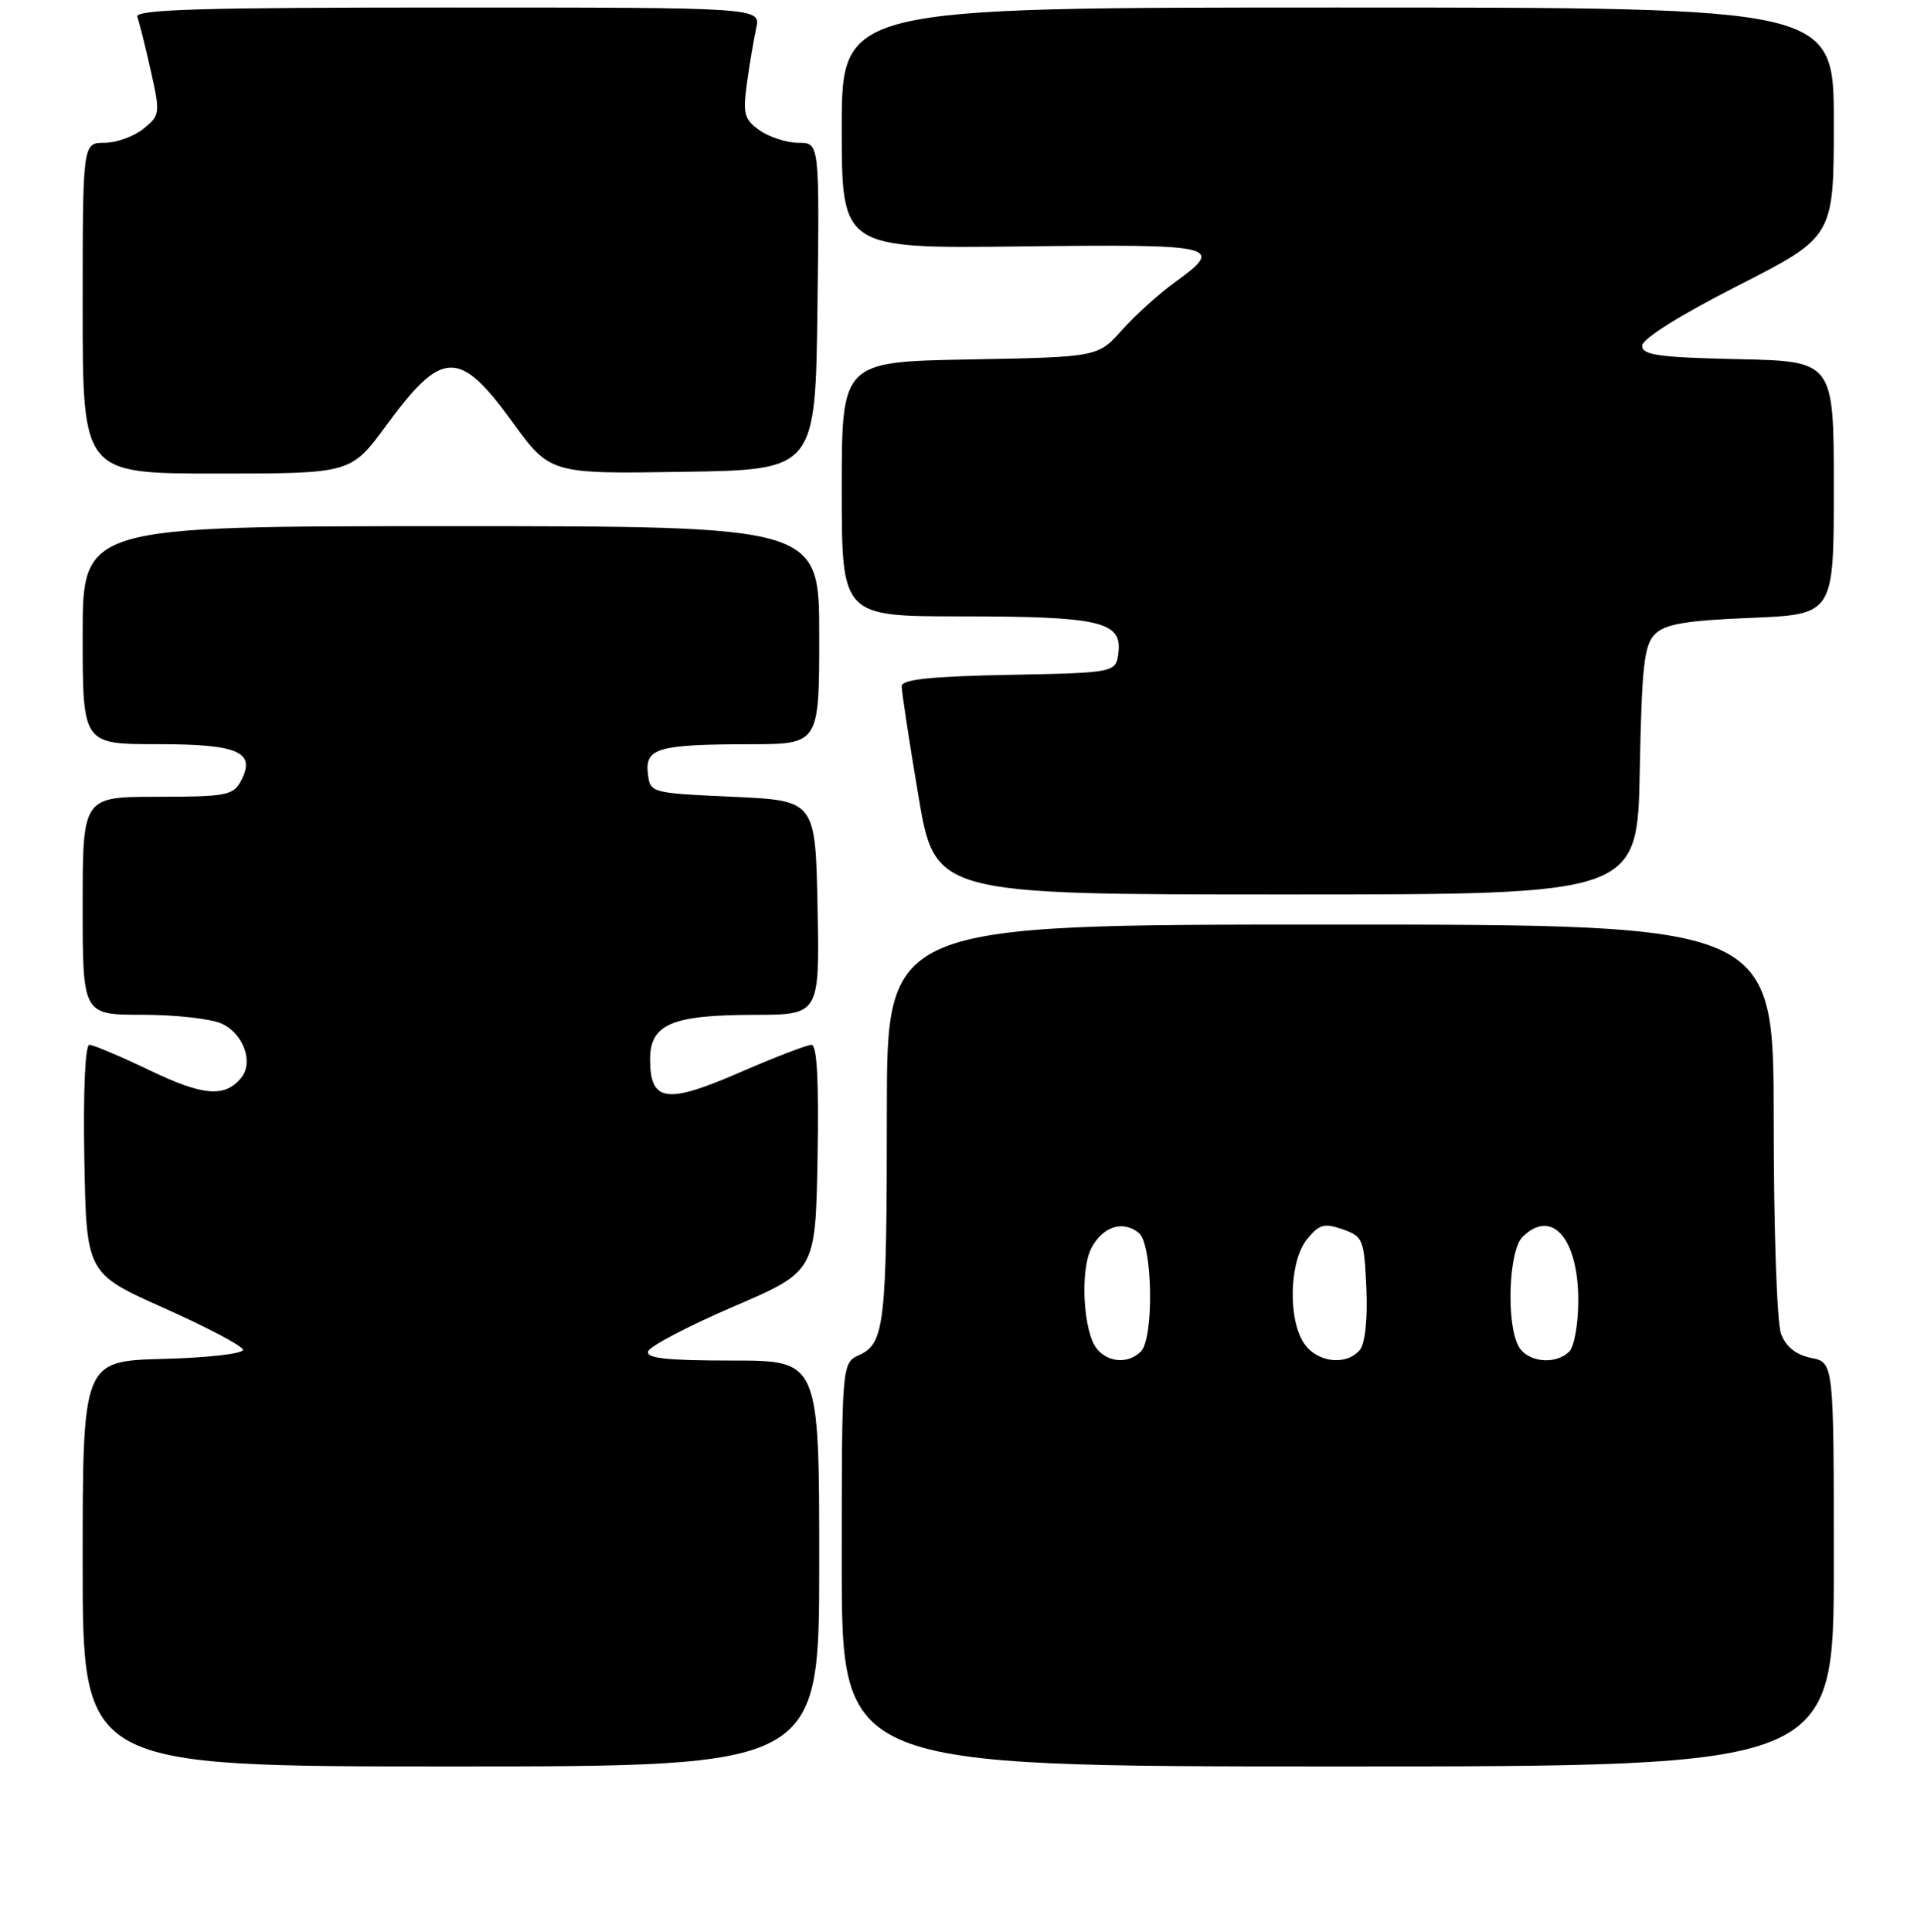 <?xml version="1.0" encoding="UTF-8" standalone="no"?>
<!DOCTYPE svg PUBLIC "-//W3C//DTD SVG 1.1//EN" "http://www.w3.org/Graphics/SVG/1.1/DTD/svg11.dtd" >
<svg xmlns="http://www.w3.org/2000/svg" xmlns:xlink="http://www.w3.org/1999/xlink" version="1.1" viewBox="0 0 256 257">
 <g >
 <path fill="currentColor"
d=" M 109.00 208.00 C 109.00 181.00 109.00 181.00 97.42 181.00 C 88.67 181.00 85.93 180.70 86.24 179.77 C 86.47 179.09 91.57 176.42 97.58 173.83 C 108.50 169.14 108.50 169.14 108.78 154.07 C 108.96 143.76 108.71 139.00 107.97 139.00 C 107.38 139.00 103.06 140.66 98.37 142.70 C 88.65 146.92 86.50 146.60 86.50 140.92 C 86.50 136.26 89.36 135.03 100.28 135.01 C 109.05 135.00 109.05 135.00 108.78 120.75 C 108.50 106.50 108.50 106.50 97.50 106.00 C 86.52 105.50 86.50 105.49 86.20 102.88 C 85.81 99.53 87.56 99.03 99.75 99.01 C 109.00 99.00 109.00 99.00 109.00 84.50 C 109.00 70.00 109.00 70.00 60.00 70.00 C 11.00 70.00 11.00 70.00 11.00 84.50 C 11.00 99.00 11.00 99.00 20.88 99.00 C 31.80 99.00 34.12 100.03 32.03 103.94 C 31.03 105.81 30.01 106.00 20.96 106.00 C 11.00 106.00 11.00 106.00 11.00 120.50 C 11.00 135.00 11.00 135.00 18.95 135.00 C 23.33 135.00 28.06 135.53 29.48 136.17 C 32.40 137.50 33.78 141.35 32.08 143.40 C 29.90 146.04 27.02 145.80 19.94 142.40 C 16.03 140.53 12.41 139.00 11.89 139.00 C 11.33 139.00 11.06 145.14 11.22 154.21 C 11.50 169.41 11.50 169.41 21.83 174.02 C 27.52 176.56 32.24 179.05 32.33 179.56 C 32.43 180.08 27.71 180.63 21.75 180.78 C 11.00 181.07 11.00 181.07 11.00 208.03 C 11.00 235.00 11.00 235.00 60.00 235.00 C 109.00 235.00 109.00 235.00 109.00 208.00 Z  M 244.00 208.12 C 244.00 181.25 244.00 181.25 240.98 180.65 C 238.97 180.24 237.64 179.19 236.98 177.46 C 236.43 176.00 236.00 163.51 236.00 148.93 C 236.00 123.00 236.00 123.00 177.00 123.00 C 118.00 123.00 118.00 123.00 118.00 147.88 C 118.00 176.08 117.70 178.72 114.36 180.25 C 112.00 181.32 112.00 181.32 112.00 208.16 C 112.00 235.00 112.00 235.00 178.00 235.00 C 244.00 235.00 244.00 235.00 244.00 208.12 Z  M 218.18 102.53 C 218.45 88.61 218.76 85.80 220.21 84.36 C 221.55 83.02 224.31 82.55 232.96 82.20 C 244.00 81.74 244.00 81.74 244.00 64.90 C 244.00 48.06 244.00 48.06 231.25 47.78 C 220.71 47.55 218.50 47.24 218.50 46.00 C 218.50 45.09 223.47 41.96 231.25 38.00 C 244.00 31.50 244.00 31.50 244.00 16.25 C 244.00 1.00 244.00 1.00 178.00 1.00 C 112.00 1.00 112.00 1.00 112.00 17.03 C 112.00 33.07 112.00 33.07 136.00 32.78 C 162.16 32.47 163.06 32.69 156.25 37.61 C 154.19 39.10 151.06 41.93 149.29 43.91 C 146.08 47.50 146.08 47.50 129.04 47.82 C 112.00 48.13 112.00 48.13 112.00 65.07 C 112.00 82.00 112.00 82.00 127.93 82.00 C 146.27 82.00 149.28 82.69 148.82 86.75 C 148.50 89.50 148.50 89.50 134.25 89.78 C 123.86 89.98 119.99 90.39 119.98 91.28 C 119.96 91.95 120.95 98.46 122.18 105.75 C 124.40 119.00 124.40 119.00 171.13 119.00 C 217.87 119.00 217.87 119.00 218.18 102.53 Z  M 51.40 56.59 C 58.82 46.48 61.09 46.40 68.09 56.02 C 73.19 63.05 73.19 63.05 90.85 62.77 C 108.50 62.50 108.50 62.50 108.77 40.75 C 109.04 19.00 109.04 19.00 106.24 19.00 C 104.70 19.00 102.39 18.26 101.10 17.36 C 99.03 15.90 98.83 15.18 99.38 11.11 C 99.73 8.57 100.29 5.26 100.62 3.75 C 101.23 1.00 101.23 1.00 59.51 1.00 C 26.54 1.00 17.89 1.26 18.27 2.25 C 18.53 2.94 19.34 6.15 20.06 9.39 C 21.34 15.09 21.31 15.33 19.08 17.14 C 17.81 18.16 15.48 19.00 13.89 19.00 C 11.00 19.00 11.00 19.00 11.00 41.00 C 11.00 63.00 11.00 63.00 28.85 63.00 C 46.69 63.00 46.69 63.00 51.40 56.59 Z  M 145.97 179.47 C 144.13 177.25 143.67 168.96 145.23 166.01 C 146.75 163.14 149.45 162.30 151.55 164.04 C 153.37 165.56 153.57 178.03 151.80 179.80 C 150.15 181.45 147.50 181.30 145.97 179.47 Z  M 173.56 178.78 C 171.34 175.62 171.53 167.80 173.90 164.88 C 175.53 162.87 176.19 162.68 178.65 163.54 C 181.36 164.49 181.51 164.87 181.80 171.36 C 181.98 175.53 181.64 178.73 180.93 179.59 C 179.17 181.71 175.31 181.29 173.56 178.78 Z  M 202.04 179.07 C 200.39 176.00 200.75 166.40 202.57 164.57 C 206.45 160.69 210.00 164.72 210.00 173.02 C 210.00 176.09 209.46 179.14 208.80 179.80 C 206.96 181.64 203.19 181.23 202.04 179.07 Z "/>
</g>
</svg>